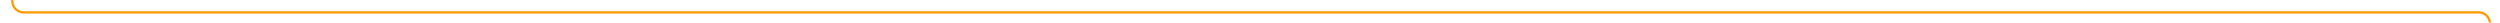 ﻿<?xml version="1.0" encoding="utf-8"?>
<svg version="1.1" xmlns:xlink="http://www.w3.org/1999/xlink" width="1110px" height="10px" preserveAspectRatio="xMinYMid meet" viewBox="1915 2456  1110 8" xmlns="http://www.w3.org/2000/svg">
  <path d="M 1920.5 2344  L 1920.5 2455  A 5 5 0 0 0 1925.5 2460.5 L 3015 2460.5  A 5 5 0 0 1 3020.5 2465.5 L 3020.5 2474  " stroke-width="1" stroke="#ff9900" fill="none" />
  <path d="M 1920.5 2343  A 3 3 0 0 0 1917.5 2346 A 3 3 0 0 0 1920.5 2349 A 3 3 0 0 0 1923.5 2346 A 3 3 0 0 0 1920.5 2343 Z M 3014.2 2473  L 3020.5 2479  L 3026.8 2473  L 3014.2 2473  Z " fill-rule="nonzero" fill="#ff9900" stroke="none" />
</svg>